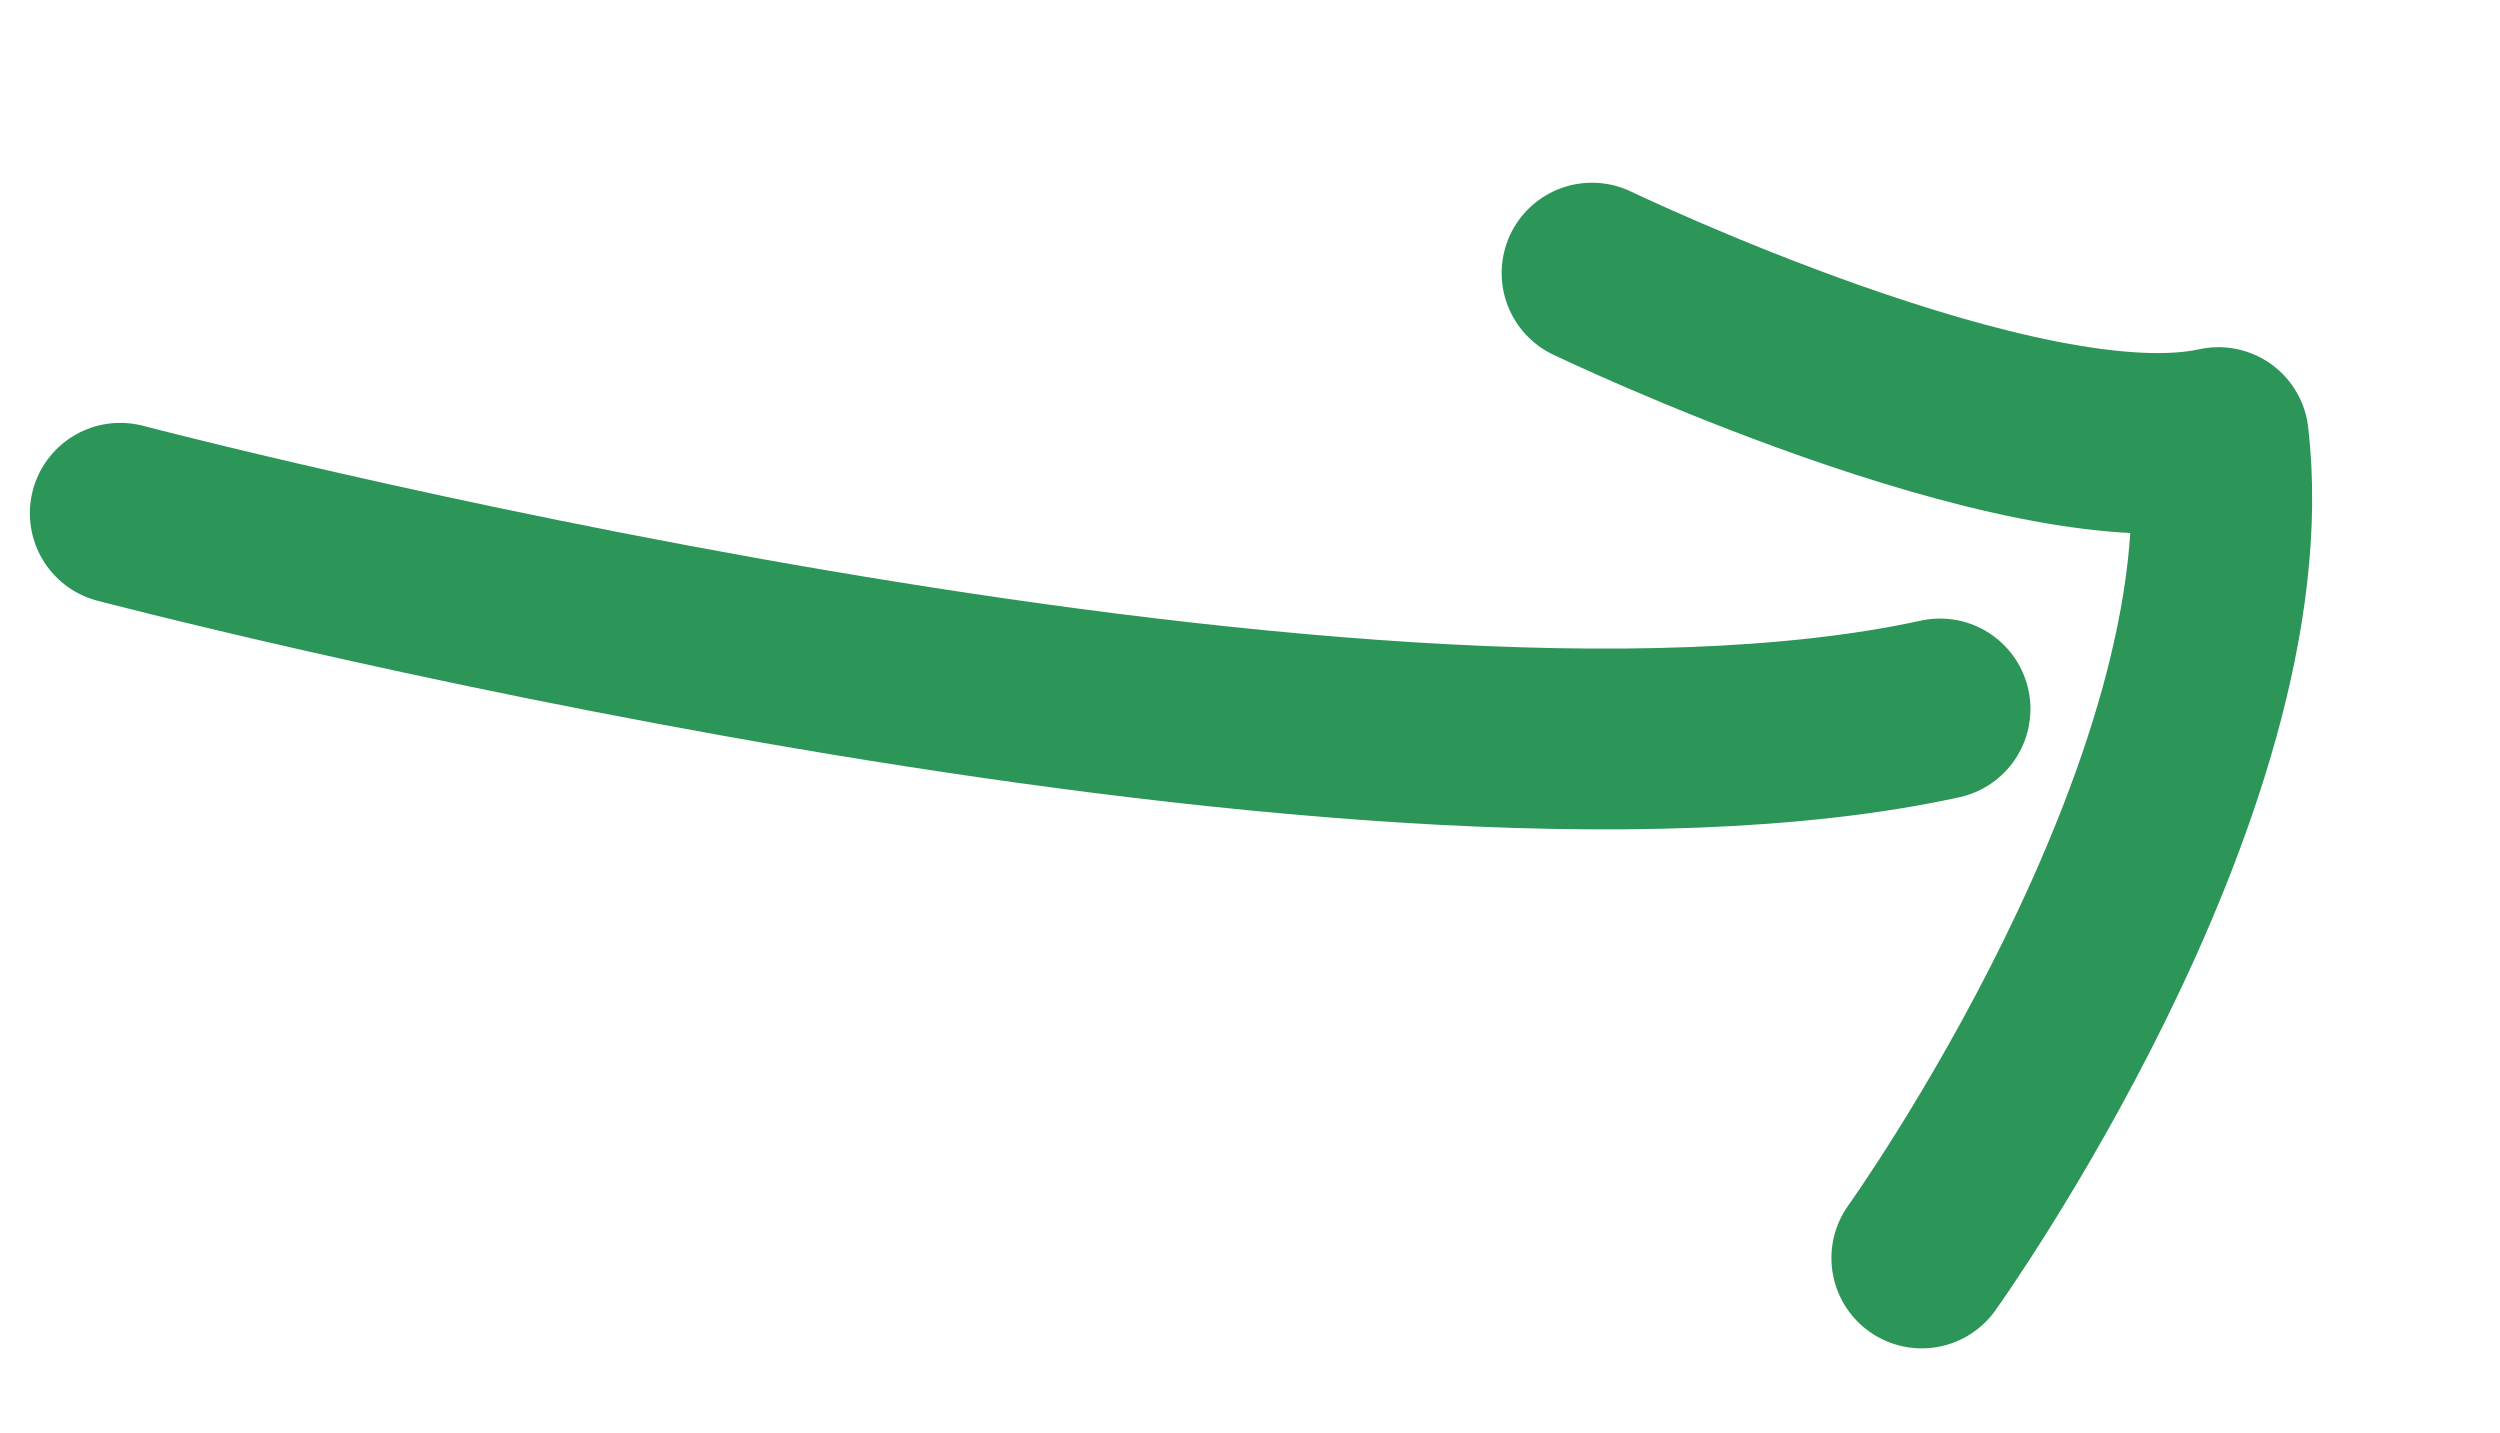 <svg xmlns="http://www.w3.org/2000/svg" width="83.012" height="47.593" viewBox="0 0 83.012 47.593">
  <g id="Arrow" transform="translate(-919.007 -5235.359)">
    <path id="Path_130" data-name="Path 130" d="M.608,9.319S42.546,15,61.347,8.4" transform="matrix(0.993, 0.122, -0.122, 0.993, 923.533, 5243.074)" fill="none" stroke="#2c9558" stroke-linecap="round" stroke-width="6"/>
    <path id="Path_131" data-name="Path 131" d="M0,0S12.438,9.948,19.039,10c-1.3,11.622-15.727,24.33-15.727,24.33" transform="translate(971.869 5244.426) rotate(-13)" fill="none" stroke="#2c9558" stroke-linecap="round" stroke-linejoin="round" stroke-width="6"/>
  </g>
</svg>
